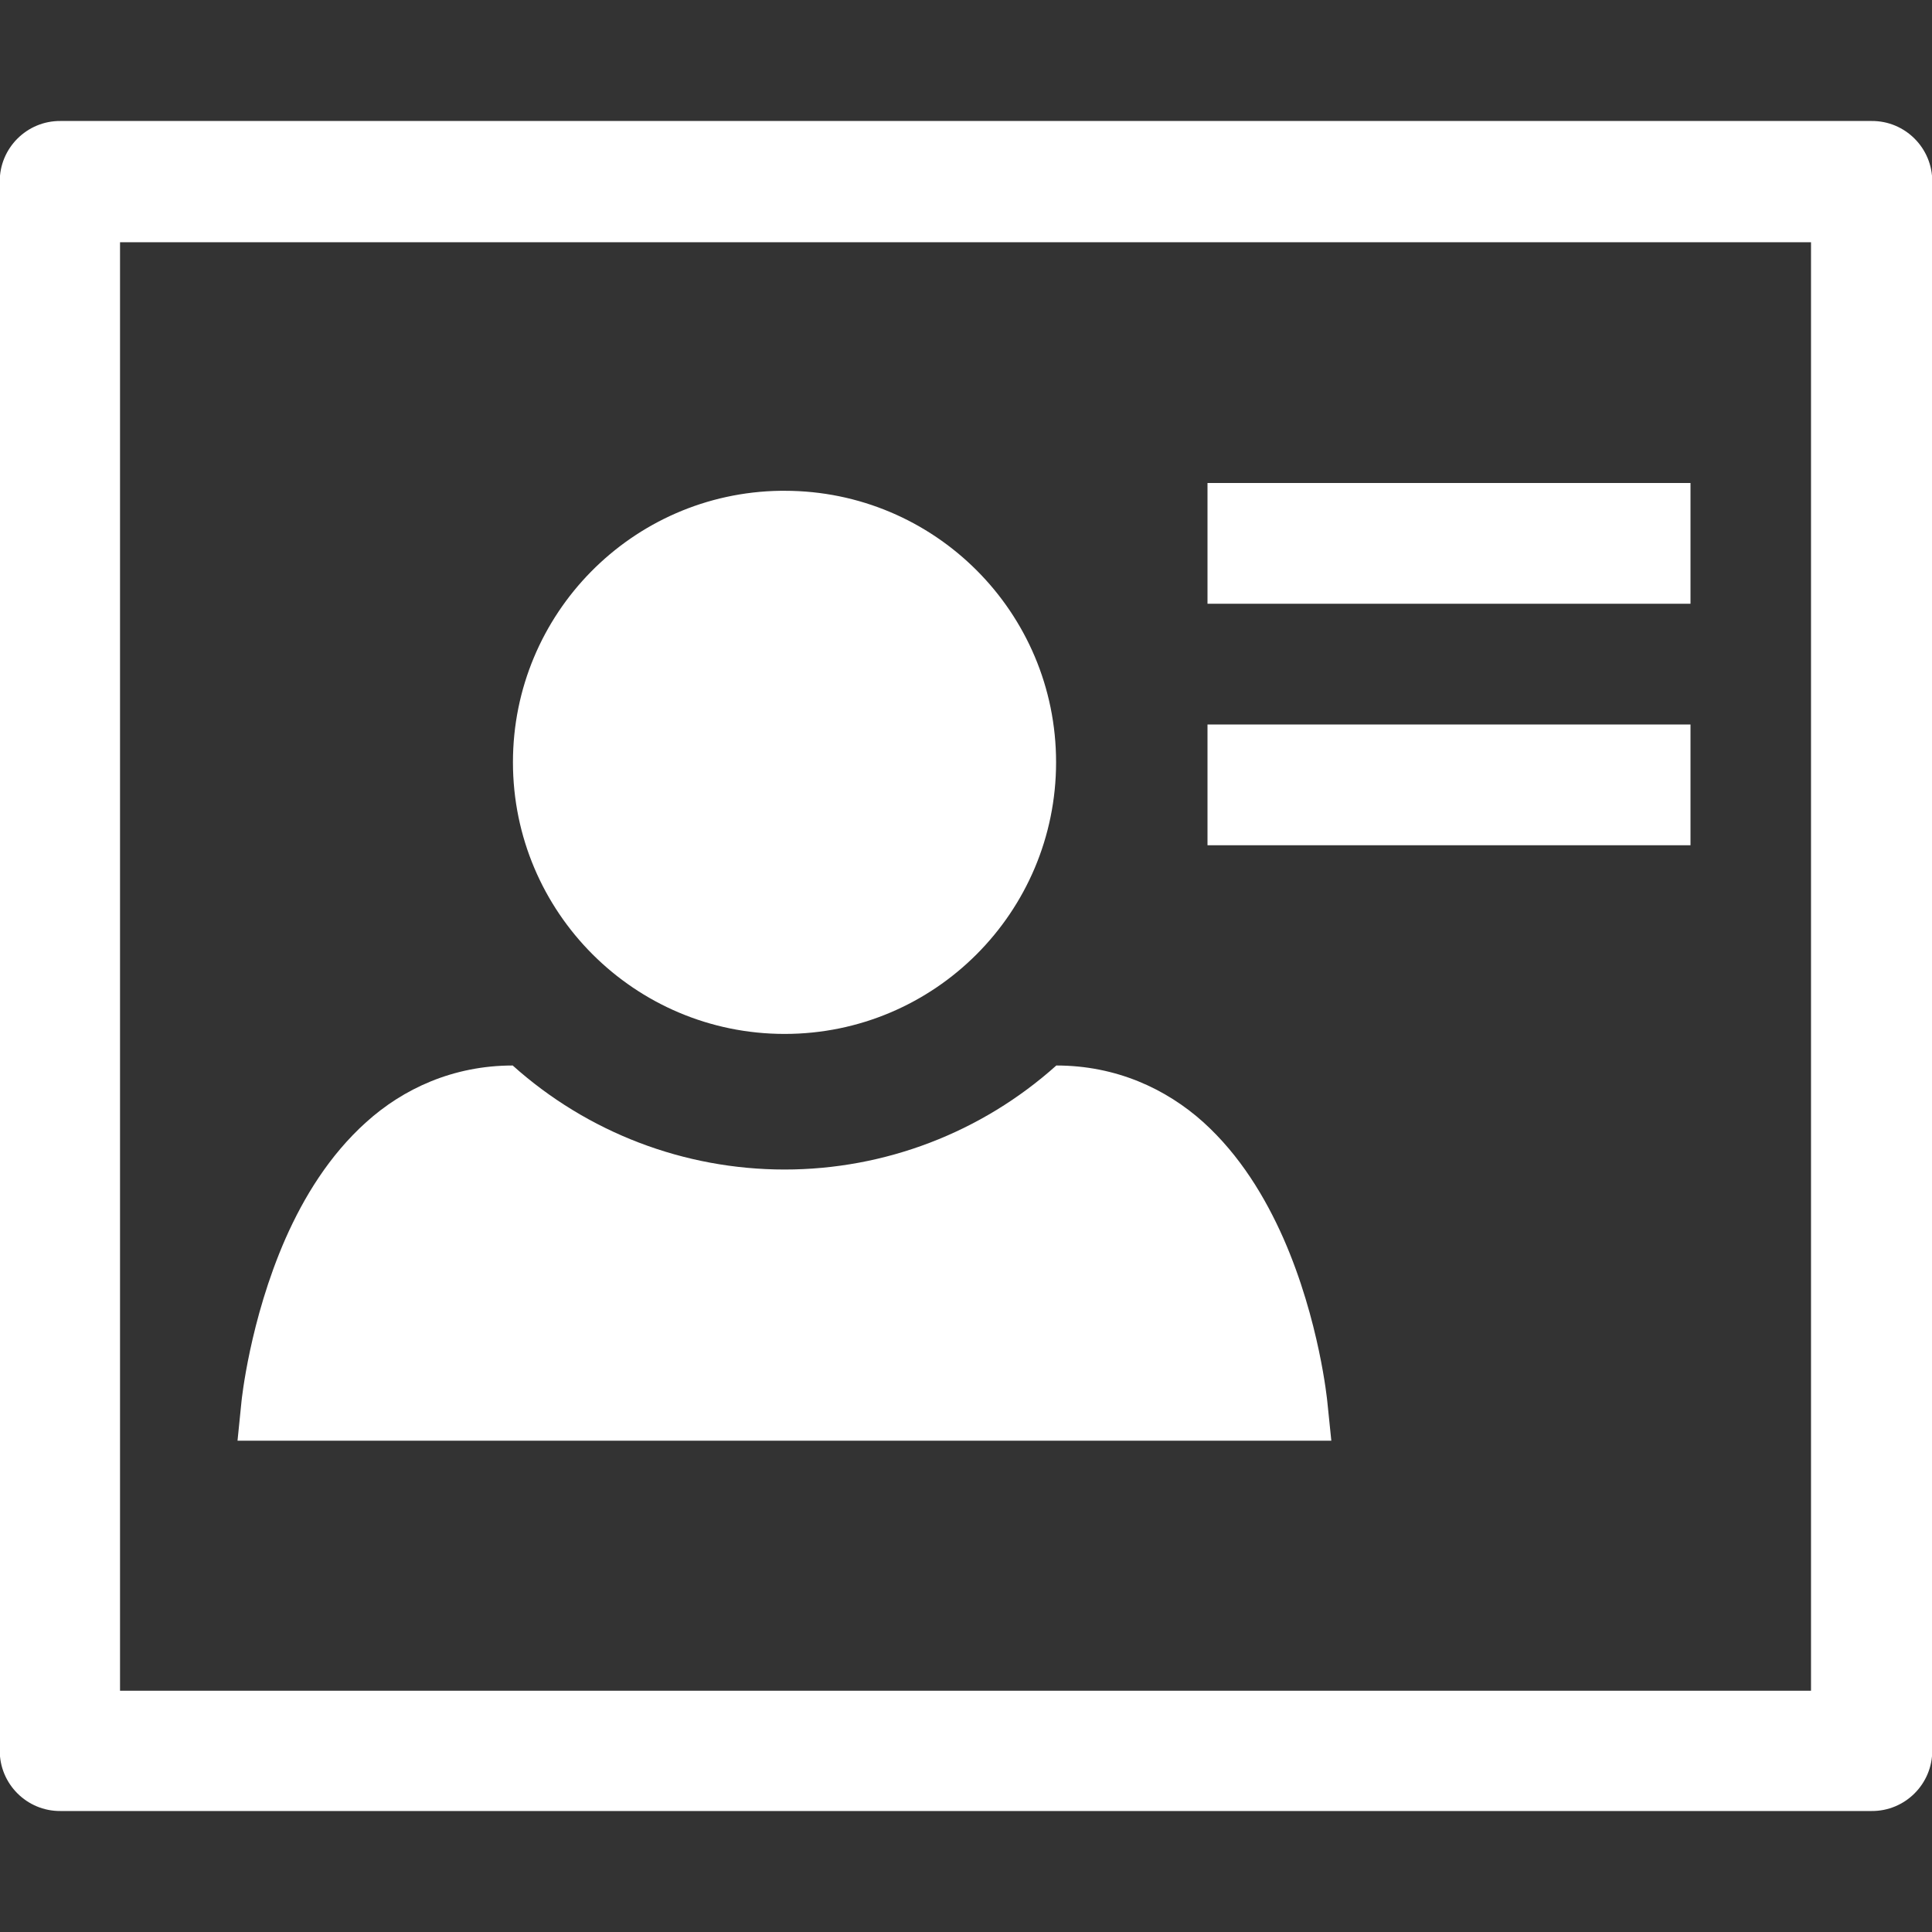 <?xml version="1.0" encoding="UTF-8"?>
<svg xmlns="http://www.w3.org/2000/svg" xmlns:xlink="http://www.w3.org/1999/xlink" width="32" height="32" viewBox="0 0 32 32" version="1.1">
<rect x="0" y="0" width="32" height="32" fill="#333333" stroke="none"/>
<g id="surface1">
<path style=" stroke:none;fill-rule:nonzero;fill:rgb(100%,100%,100%);fill-opacity:1;" d="M 1 2.004 C 0.445 2 -0.008 2.453 -0.004 3.008 L -0.004 28.992 C -0.008 29.547 0.445 30 1 29.996 L 31 29.996 C 31.555 30 32.008 29.547 32.004 28.992 L 32.004 3.008 C 32.008 2.453 31.555 2 31 2.004 Z M 1.988 4.012 L 29.996 4.012 L 29.996 28.004 L 1.988 28.004 Z M 1.988 4.012 "/>
<path style=" stroke:none;fill-rule:nonzero;fill:rgb(100%,100%,100%);fill-opacity:1;" d="M 20 8 L 20 10 L 28 10 L 28 8 Z M 20 8 "/>
<path style=" stroke:none;fill-rule:nonzero;fill:rgb(100%,100%,100%);fill-opacity:1;" d="M 20 12 L 20 14 L 28 14 L 28 12 Z M 20 12 "/>
<path style=" stroke:none;fill-rule:nonzero;fill:rgb(100%,100%,100%);fill-opacity:1;" d="M 12.926 8.129 C 10.469 8.164 8.496 10.168 8.496 12.625 C 8.496 15.109 10.512 17.125 12.996 17.125 C 15.48 17.125 17.492 15.109 17.492 12.625 C 17.492 10.141 15.48 8.129 12.996 8.129 C 12.973 8.129 12.949 8.129 12.926 8.129 Z M 8.492 17.648 C 7.504 17.648 6.676 18.035 6.066 18.586 C 5.453 19.137 5.031 19.832 4.73 20.512 C 4.133 21.871 4 23.211 4 23.211 L 3.934 23.863 L 22.051 23.863 L 21.984 23.211 C 21.984 23.211 21.855 21.871 21.258 20.512 C 20.957 19.832 20.539 19.137 19.93 18.586 C 19.316 18.035 18.488 17.648 17.496 17.648 C 16.258 18.758 14.656 19.371 12.996 19.371 C 11.332 19.371 9.73 18.758 8.492 17.648 Z M 8.492 17.648 "/>
</g>
</svg>
